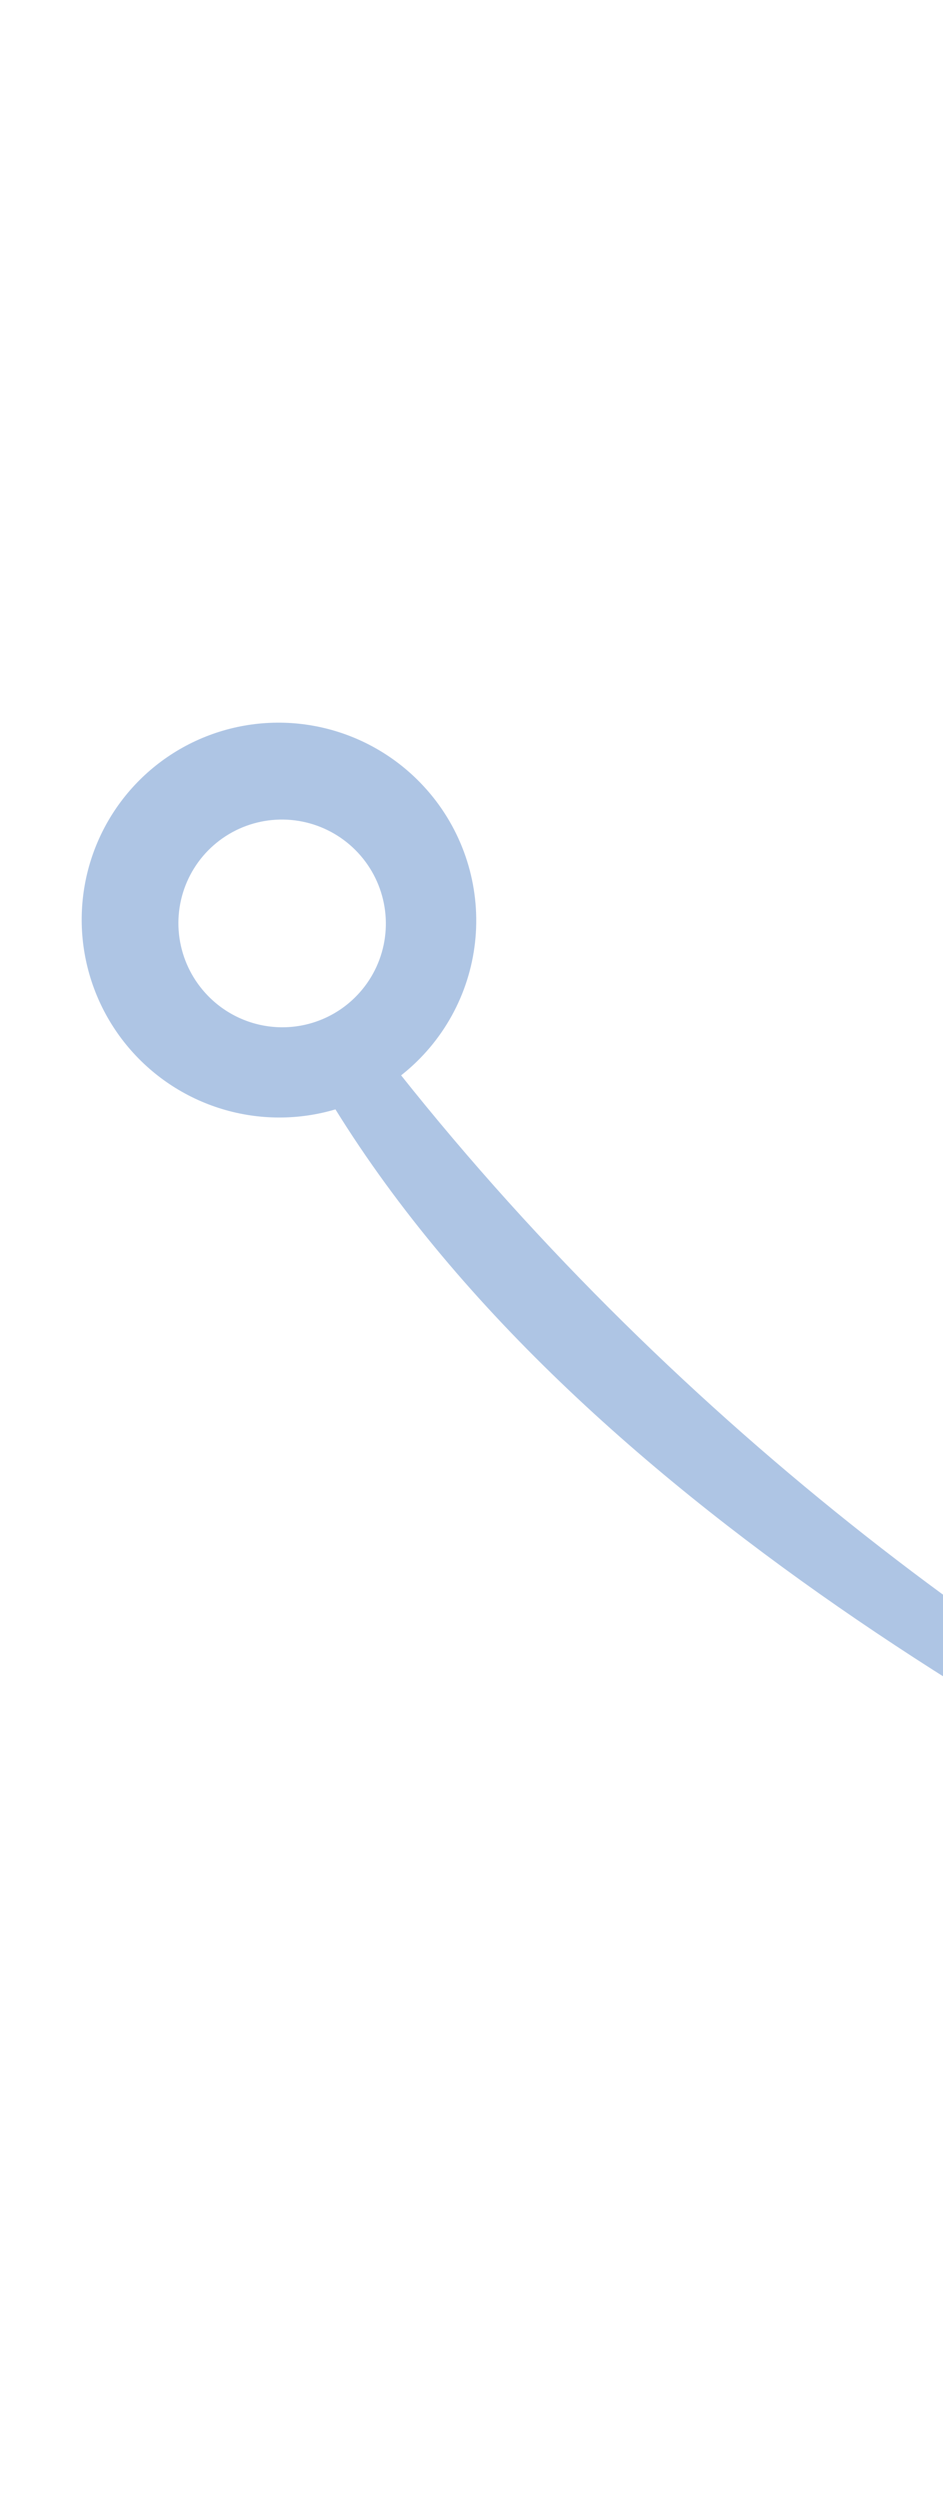 <svg width="225" height="596" viewBox="0 0 225 596" fill="none" xmlns="http://www.w3.org/2000/svg">
<g opacity="0.32">
<path d="M77.112 259.636L88.976 247.751C221.254 419.957 431.865 507.919 484.025 457.214C538.201 404.548 491.543 302.353 341.151 144.998L324.236 127.296C293.751 95.094 292.549 93.857 257.849 59.064L269.741 47.21C304.559 82.123 305.761 83.36 336.604 115.449L353.49 133.12C432.996 216.232 483.262 283.357 507.15 338.341C531.44 394.341 527.686 438.414 495.962 469.253C465.864 498.512 408.266 494.603 333.434 458.634C261.288 424.044 135.319 358.114 77.112 259.636Z" fill="#0047AB"/>
<path d="M100.293 186.603C93.801 179.913 85.474 175.295 76.367 173.333C67.26 171.371 57.782 172.154 49.132 175.582C40.481 179.011 33.048 184.93 27.773 192.592C22.497 200.254 19.616 209.314 19.495 218.625C19.373 227.937 22.017 237.081 27.09 244.9C32.164 252.72 39.44 258.864 47.997 262.554C56.554 266.245 66.008 267.316 75.163 265.633C84.318 263.949 92.761 259.586 99.425 253.097C108.357 244.413 113.467 232.53 113.63 220.06C113.792 207.59 108.995 195.555 100.293 186.603ZM49.559 237.33C46.151 233.813 43.86 229.367 42.975 224.554C42.089 219.741 42.649 214.777 44.584 210.288C46.518 205.799 49.741 201.987 53.844 199.334C57.947 196.68 62.748 195.304 67.639 195.378C72.53 195.453 77.292 196.975 81.325 199.752C85.357 202.53 88.479 206.439 90.296 210.985C92.112 215.53 92.543 220.51 91.532 225.294C90.521 230.078 88.115 234.452 84.617 237.864C82.291 240.141 79.536 241.934 76.511 243.141C73.486 244.347 70.251 244.943 66.993 244.893C63.734 244.843 60.516 244.149 57.524 242.851C54.532 241.553 51.825 239.677 49.559 237.33Z" fill="#0047AB"/>
</g>
</svg>
